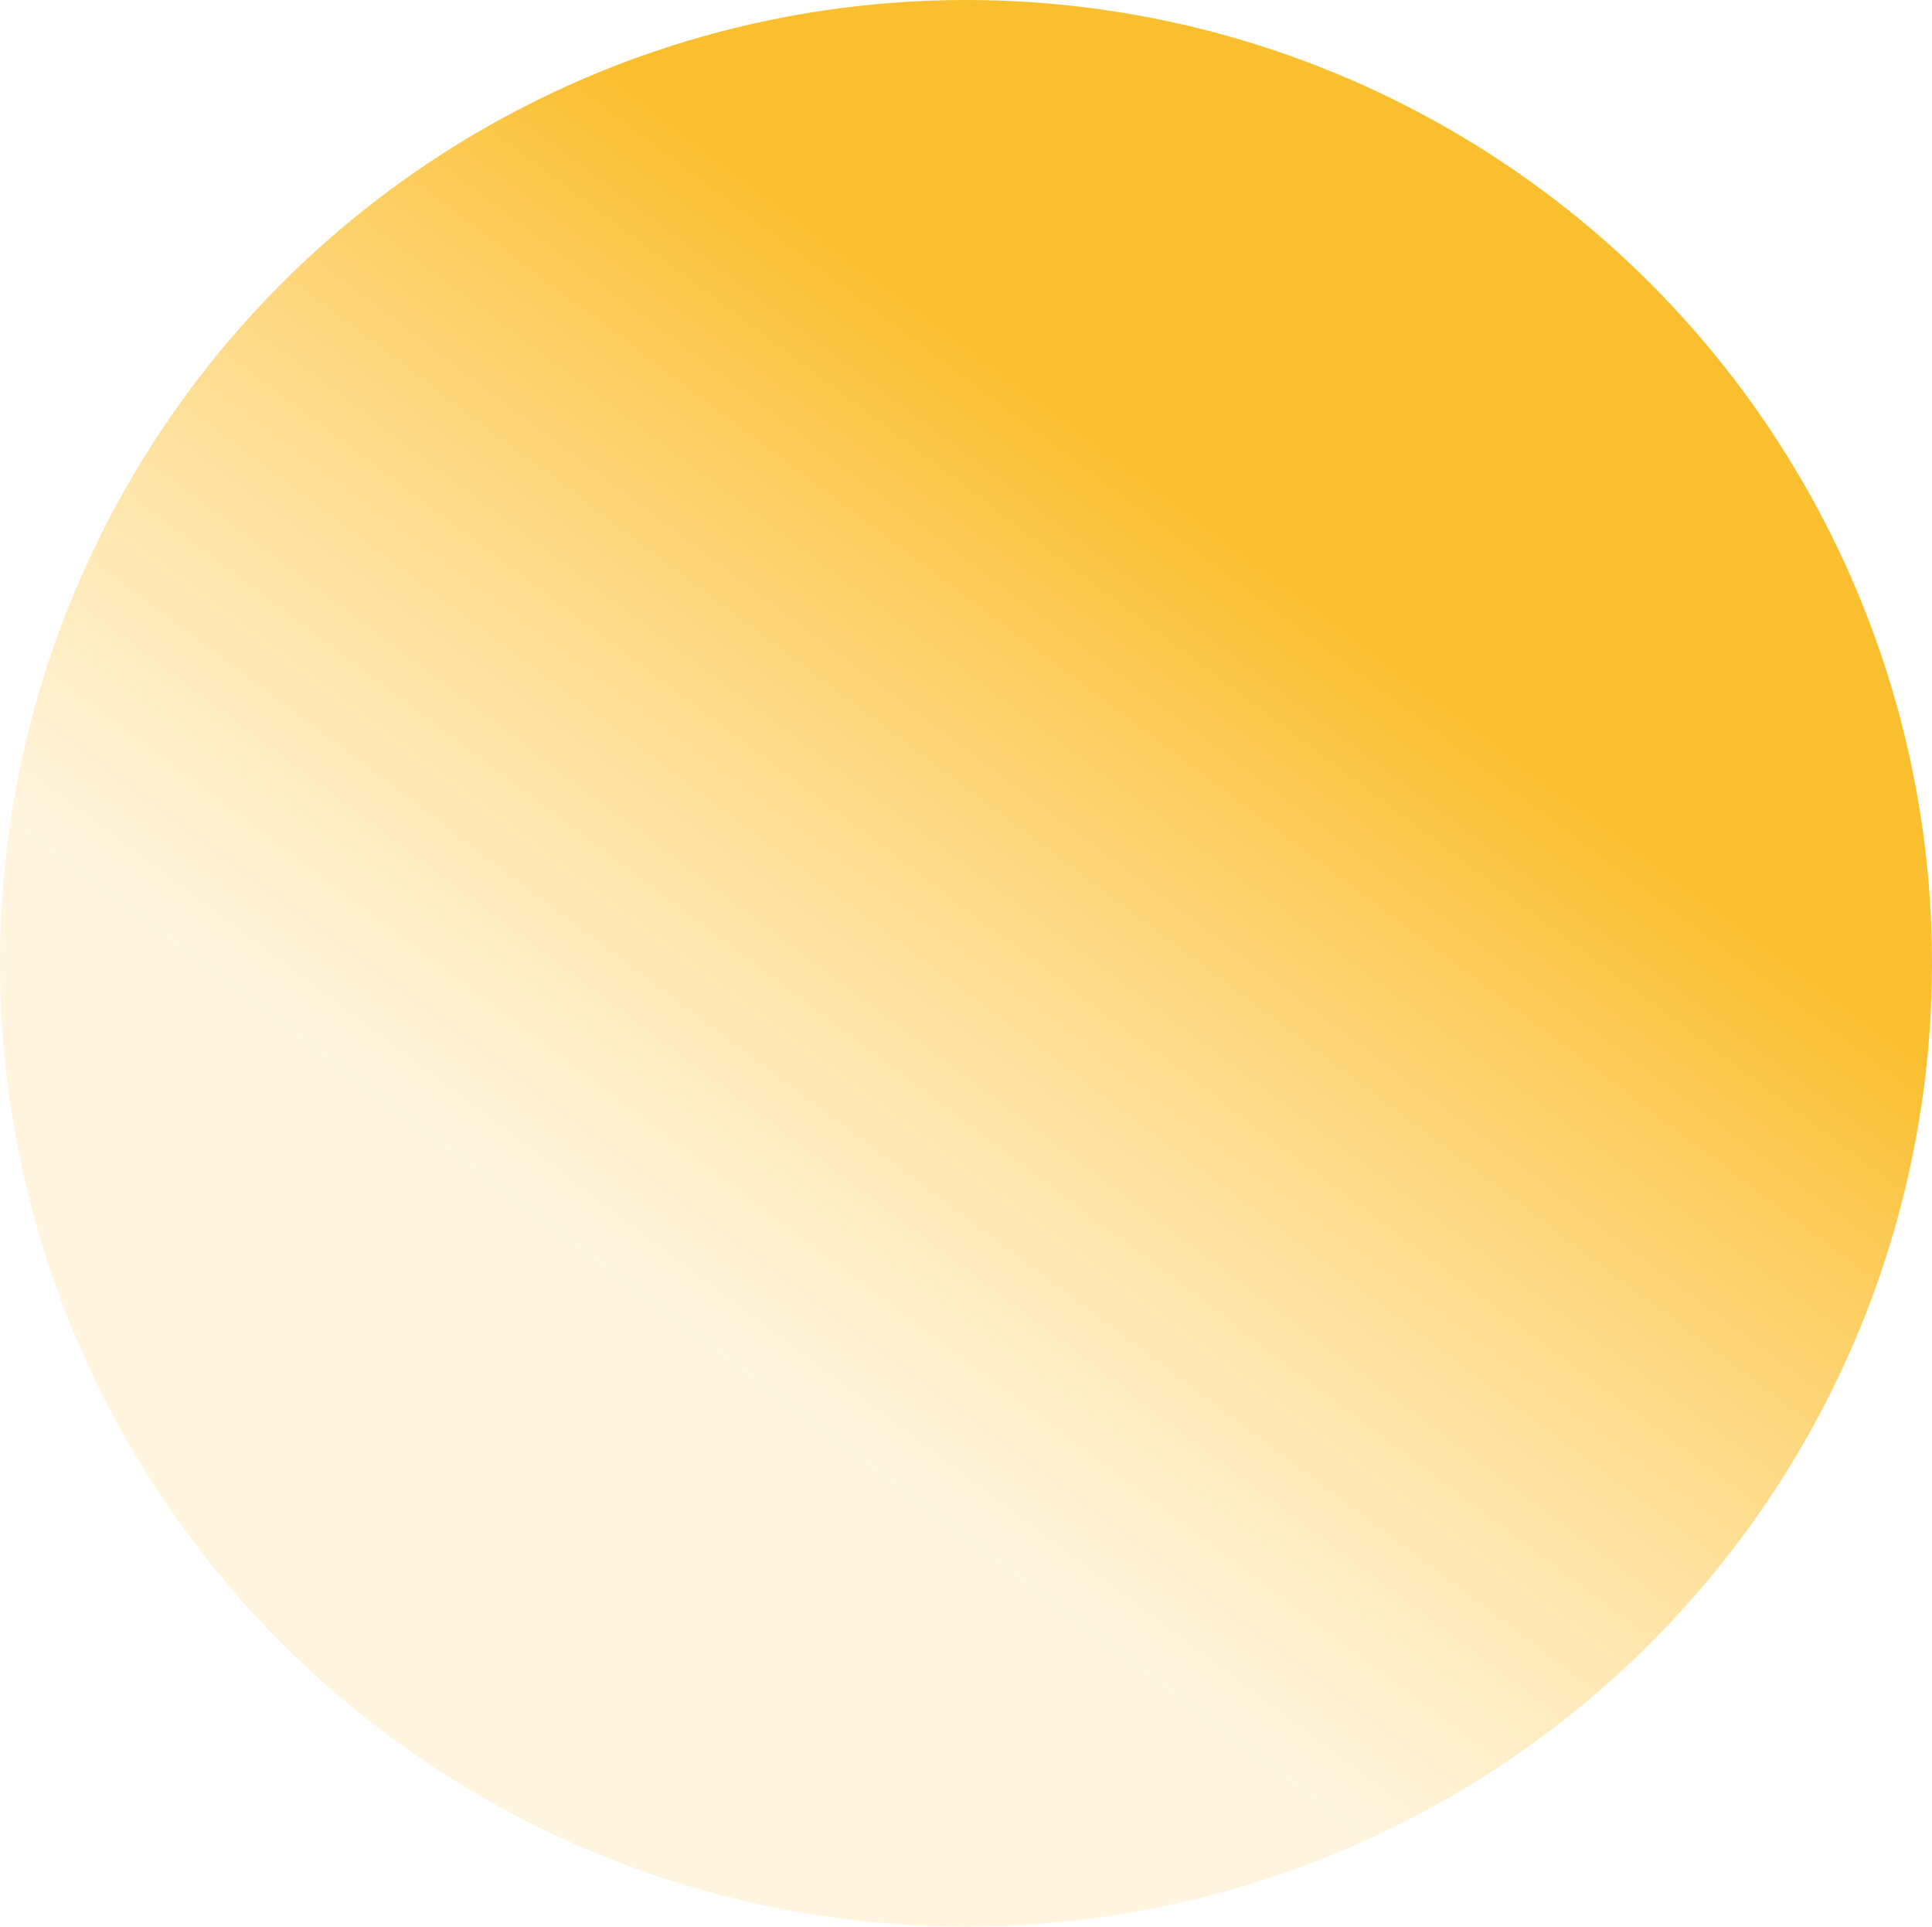 <?xml version="1.0" standalone="no"?>
<!DOCTYPE svg PUBLIC "-//W3C//DTD SVG 20010904//EN"
 "http://www.w3.org/TR/2001/REC-SVG-20010904/DTD/svg10.dtd">
<svg xmlns="http://www.w3.org/2000/svg" viewBox="0 0 336 335" data-t="curated-feed-even-circle-svg" aria-labelledby="curated-feed-even-circle-svg" aria-hidden="true" role="img">
    <title id="curated-feed-even-circle-svg">Decoration</title>
    <linearGradient id="pcf-even-circle-a" x1="40.793%" x2="70.394%" y1="72.661%" y2="33.265%">
        <stop offset="0" stop-color="#ffc94d" stop-opacity=".2"></stop>
        <stop offset="1" stop-color="#fab818"></stop>
    </linearGradient>
    <ellipse cx="168" cy="167.5" fill="url(#pcf-even-circle-a)" fill-opacity=".9" fill-rule="evenodd" rx="168" ry="167.5"></ellipse>
</svg>